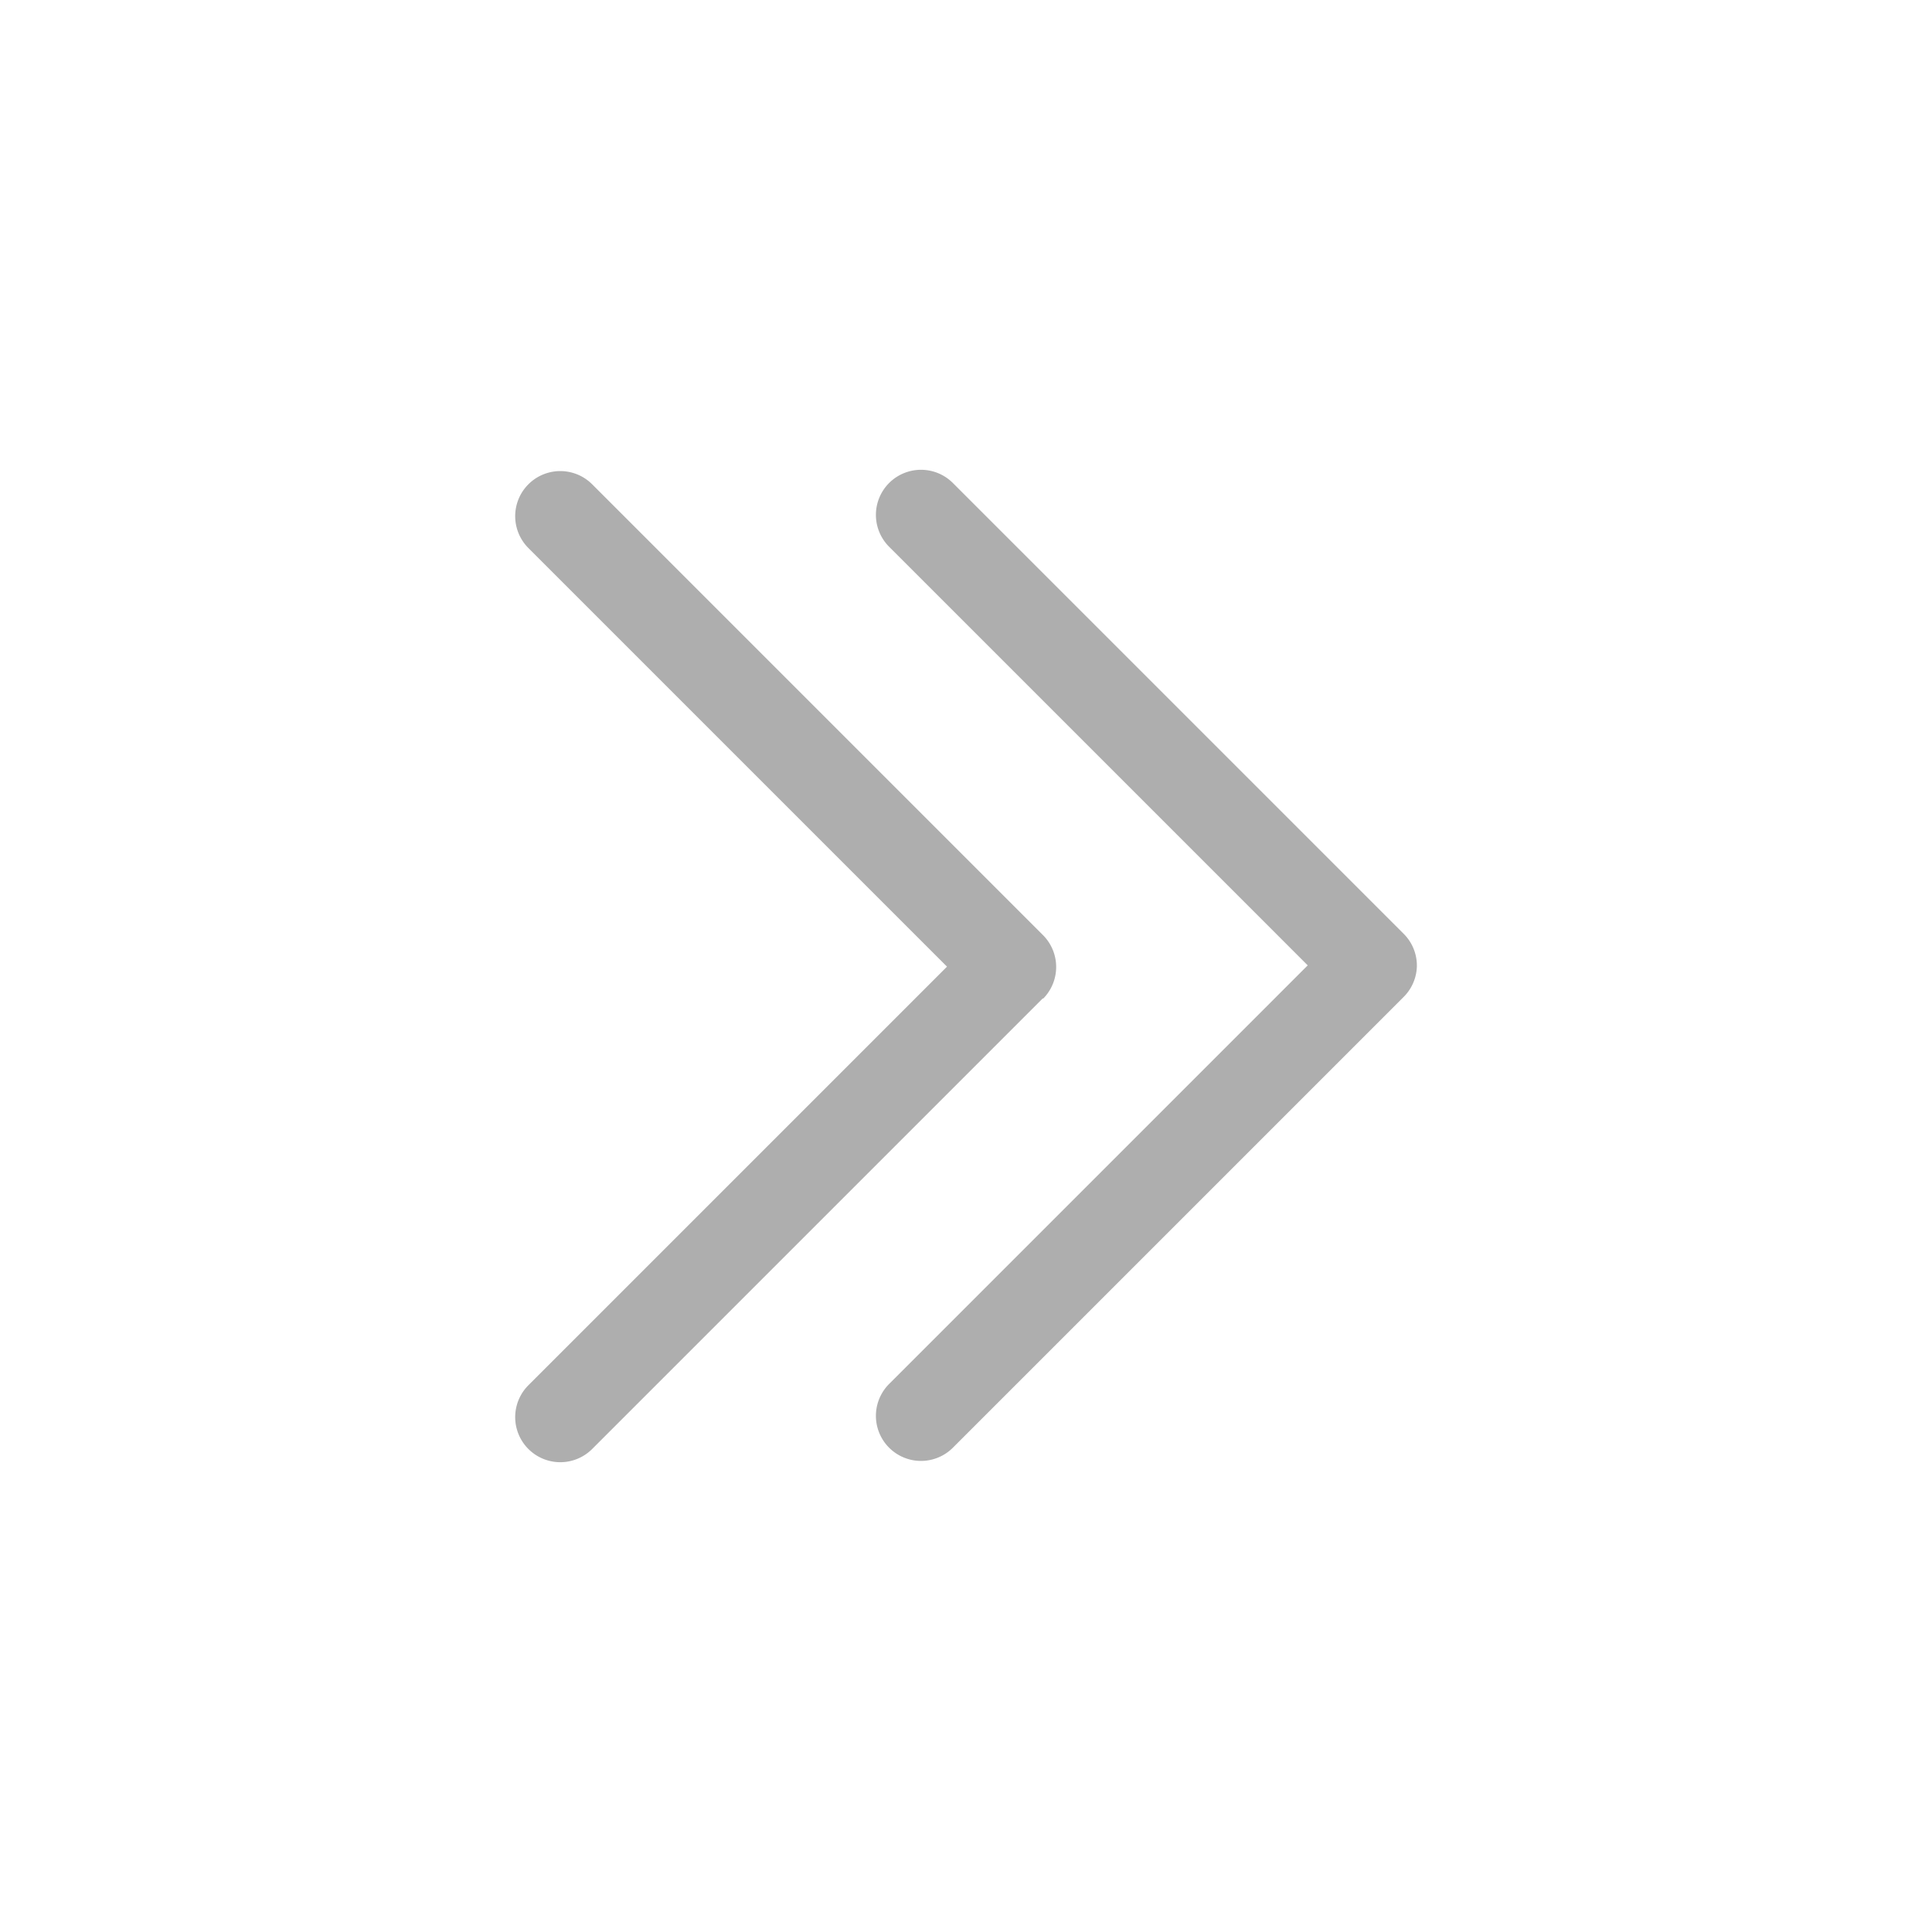 <svg xmlns="http://www.w3.org/2000/svg" xmlns:xlink="http://www.w3.org/1999/xlink" width="24" height="24" viewBox="0 0 24 24">
  <defs>
    <clipPath id="clip-path">
      <rect id="Rectangle_17842" data-name="Rectangle 17842" width="24" height="24" transform="translate(0 0)" fill="#aeaeae" stroke="#707070" stroke-width="1"/>
    </clipPath>
  </defs>
  <g id="Mask_Group_29475" data-name="Mask Group 29475" transform="translate(24) rotate(90)" clip-path="url(#clip-path)">
    <g id="arrow" transform="translate(5.839 6.399)">
      <path id="Down_Arrow_9_" d="M6.161,0a.558.558,0,0,0-.4.164l-5.6,5.6a.56.56,0,0,0,.792.792l5.2-5.2,5.2,5.2a.56.56,0,0,0,.792-.792l-5.6-5.6A.558.558,0,0,0,6.161,0Zm.4,4.645,5.6,5.6a.56.56,0,0,1-.792.792l-5.2-5.2-5.2,5.2a.56.56,0,0,1-.792-.792l5.6-5.6a.56.56,0,0,1,.792,0Z" fill="#aeaeae"/>
    </g>
  </g>
</svg>

